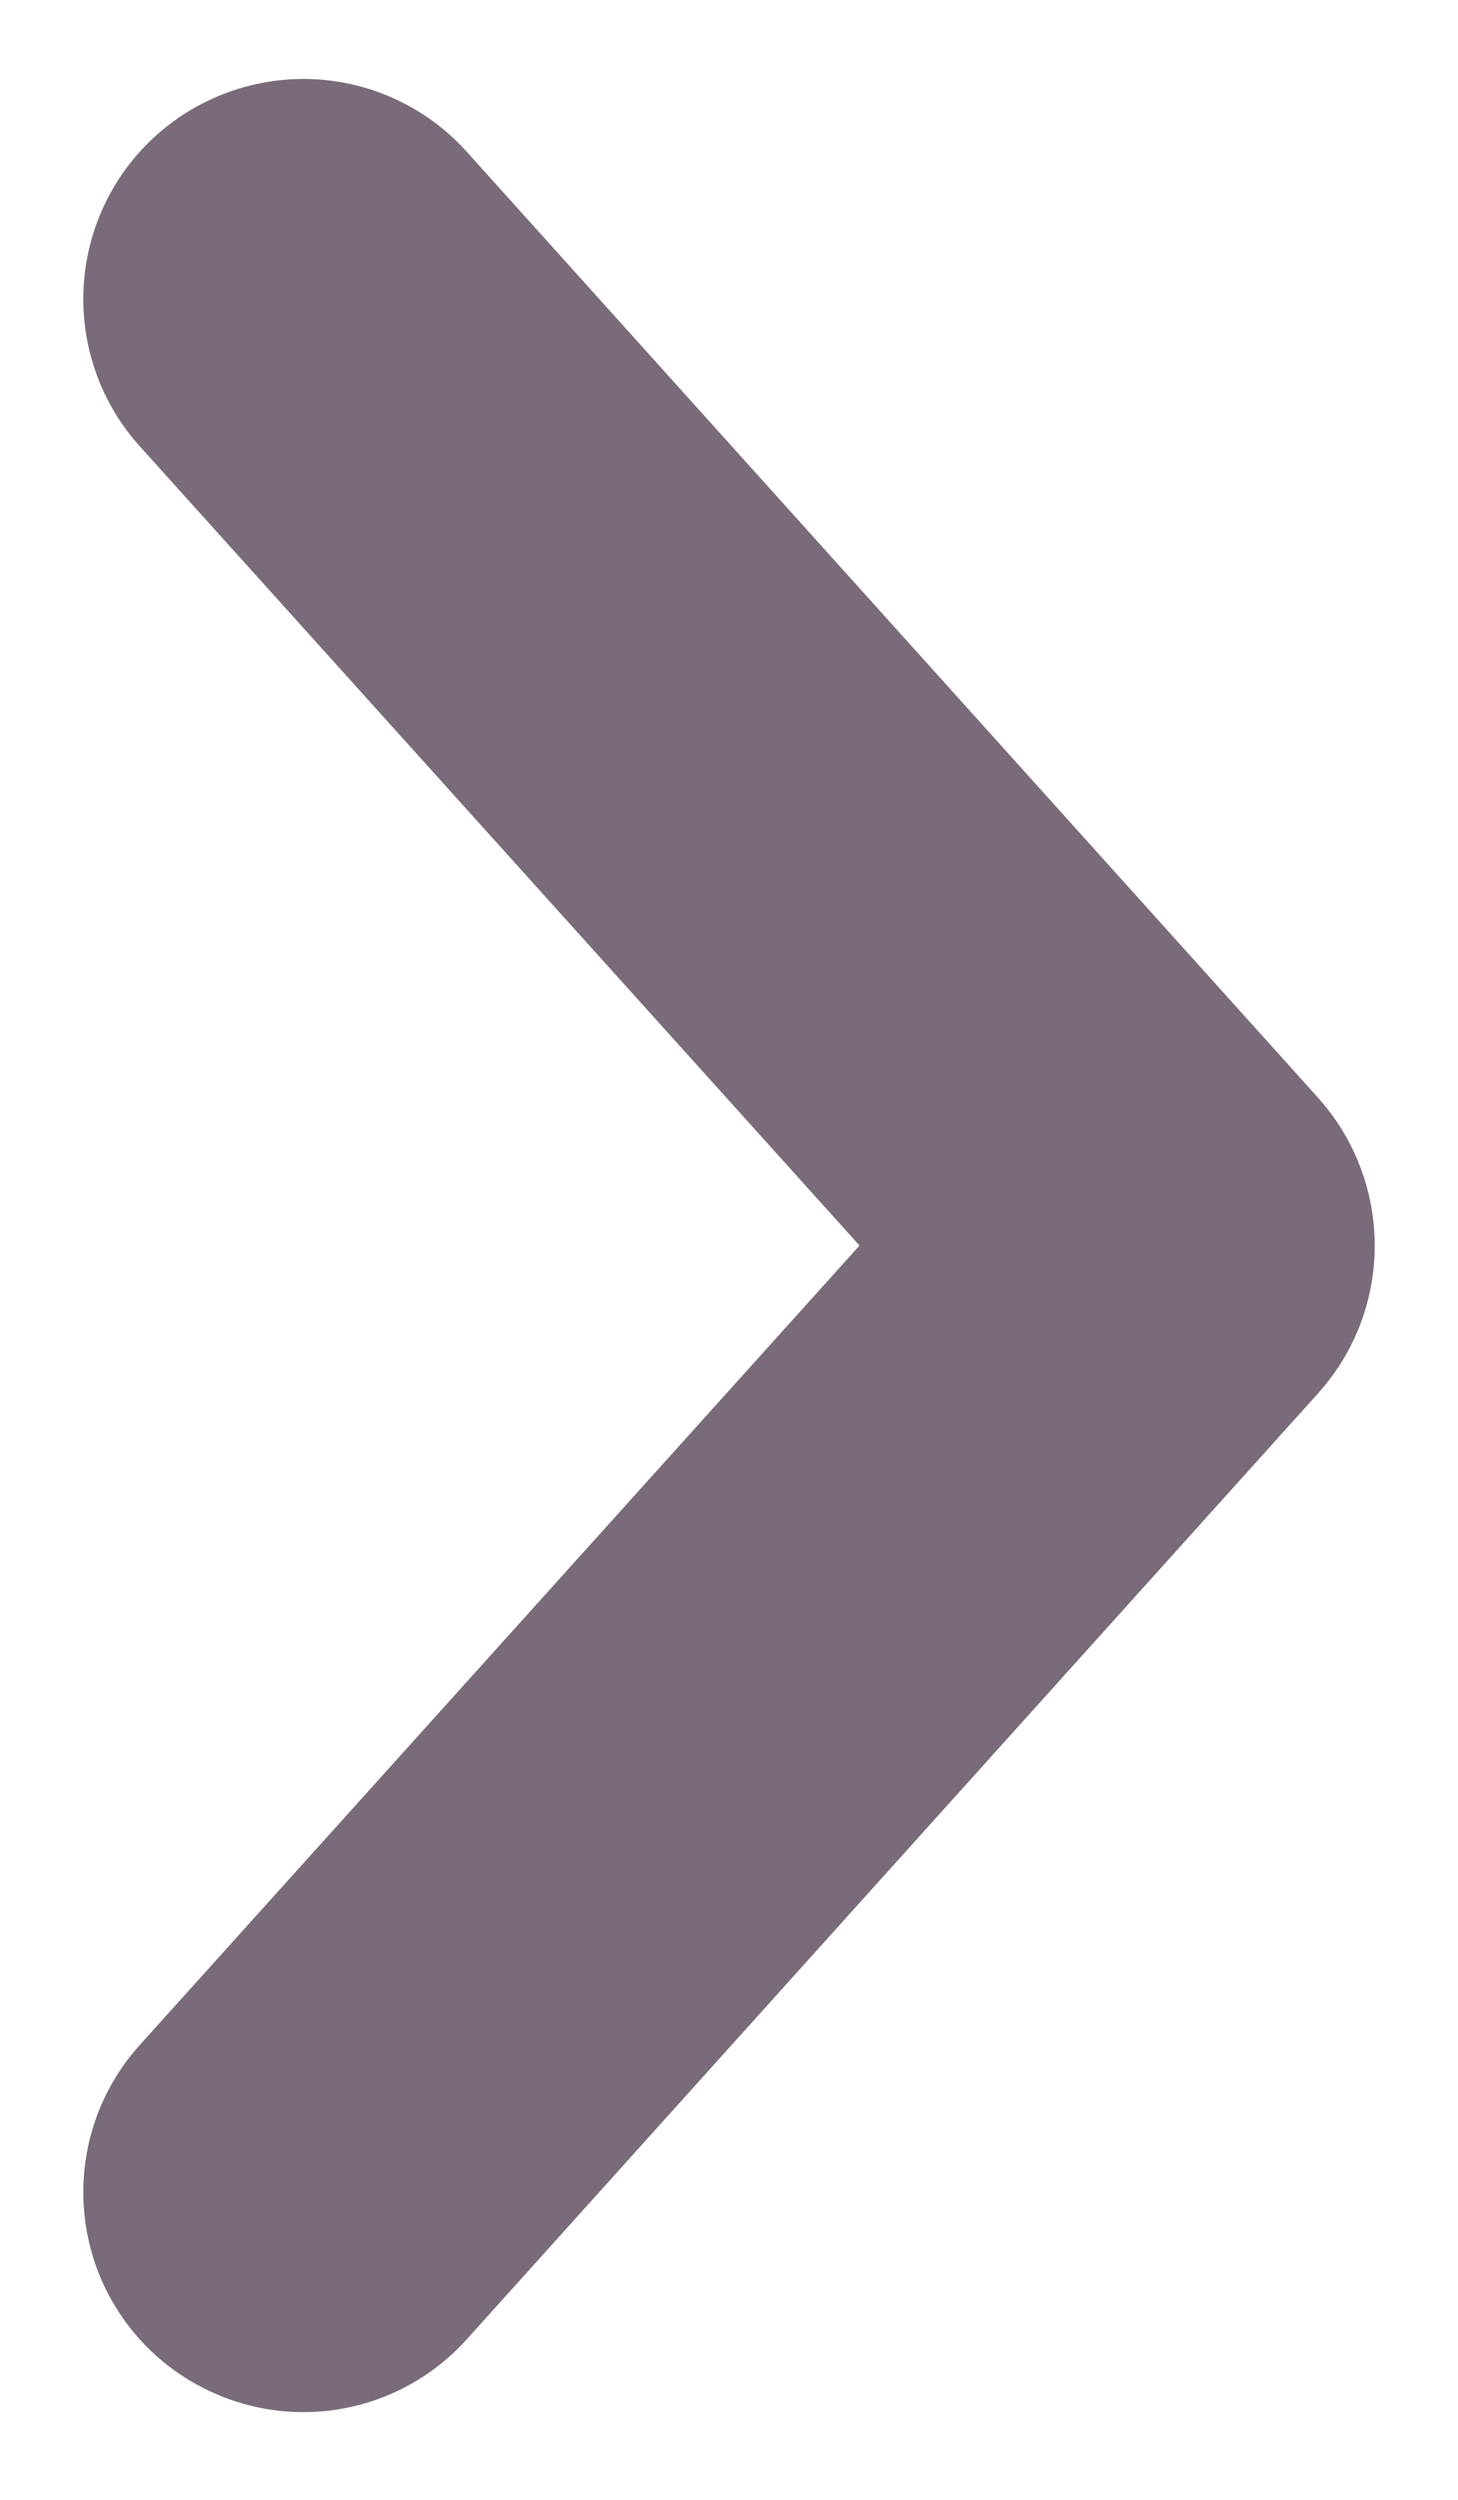 <svg width="7" height="12" viewBox="0 0 7 12" fill="none" xmlns="http://www.w3.org/2000/svg">
<path d="M5.999 5.947C5.992 5.846 5.952 5.75 5.885 5.674L1.796 1.131C1.687 1.009 1.522 0.955 1.362 0.989C1.202 1.023 1.072 1.139 1.022 1.295C0.972 1.45 1.008 1.621 1.118 1.742L4.934 5.979L1.118 10.217C1.008 10.338 0.972 10.508 1.022 10.664C1.072 10.819 1.202 10.935 1.362 10.969C1.522 11.003 1.687 10.949 1.796 10.827L5.885 6.284C5.967 6.192 6.008 6.07 5.999 5.947Z" fill="#BFBFBF" stroke="#796B79" stroke-width="1.2"/>
</svg>
